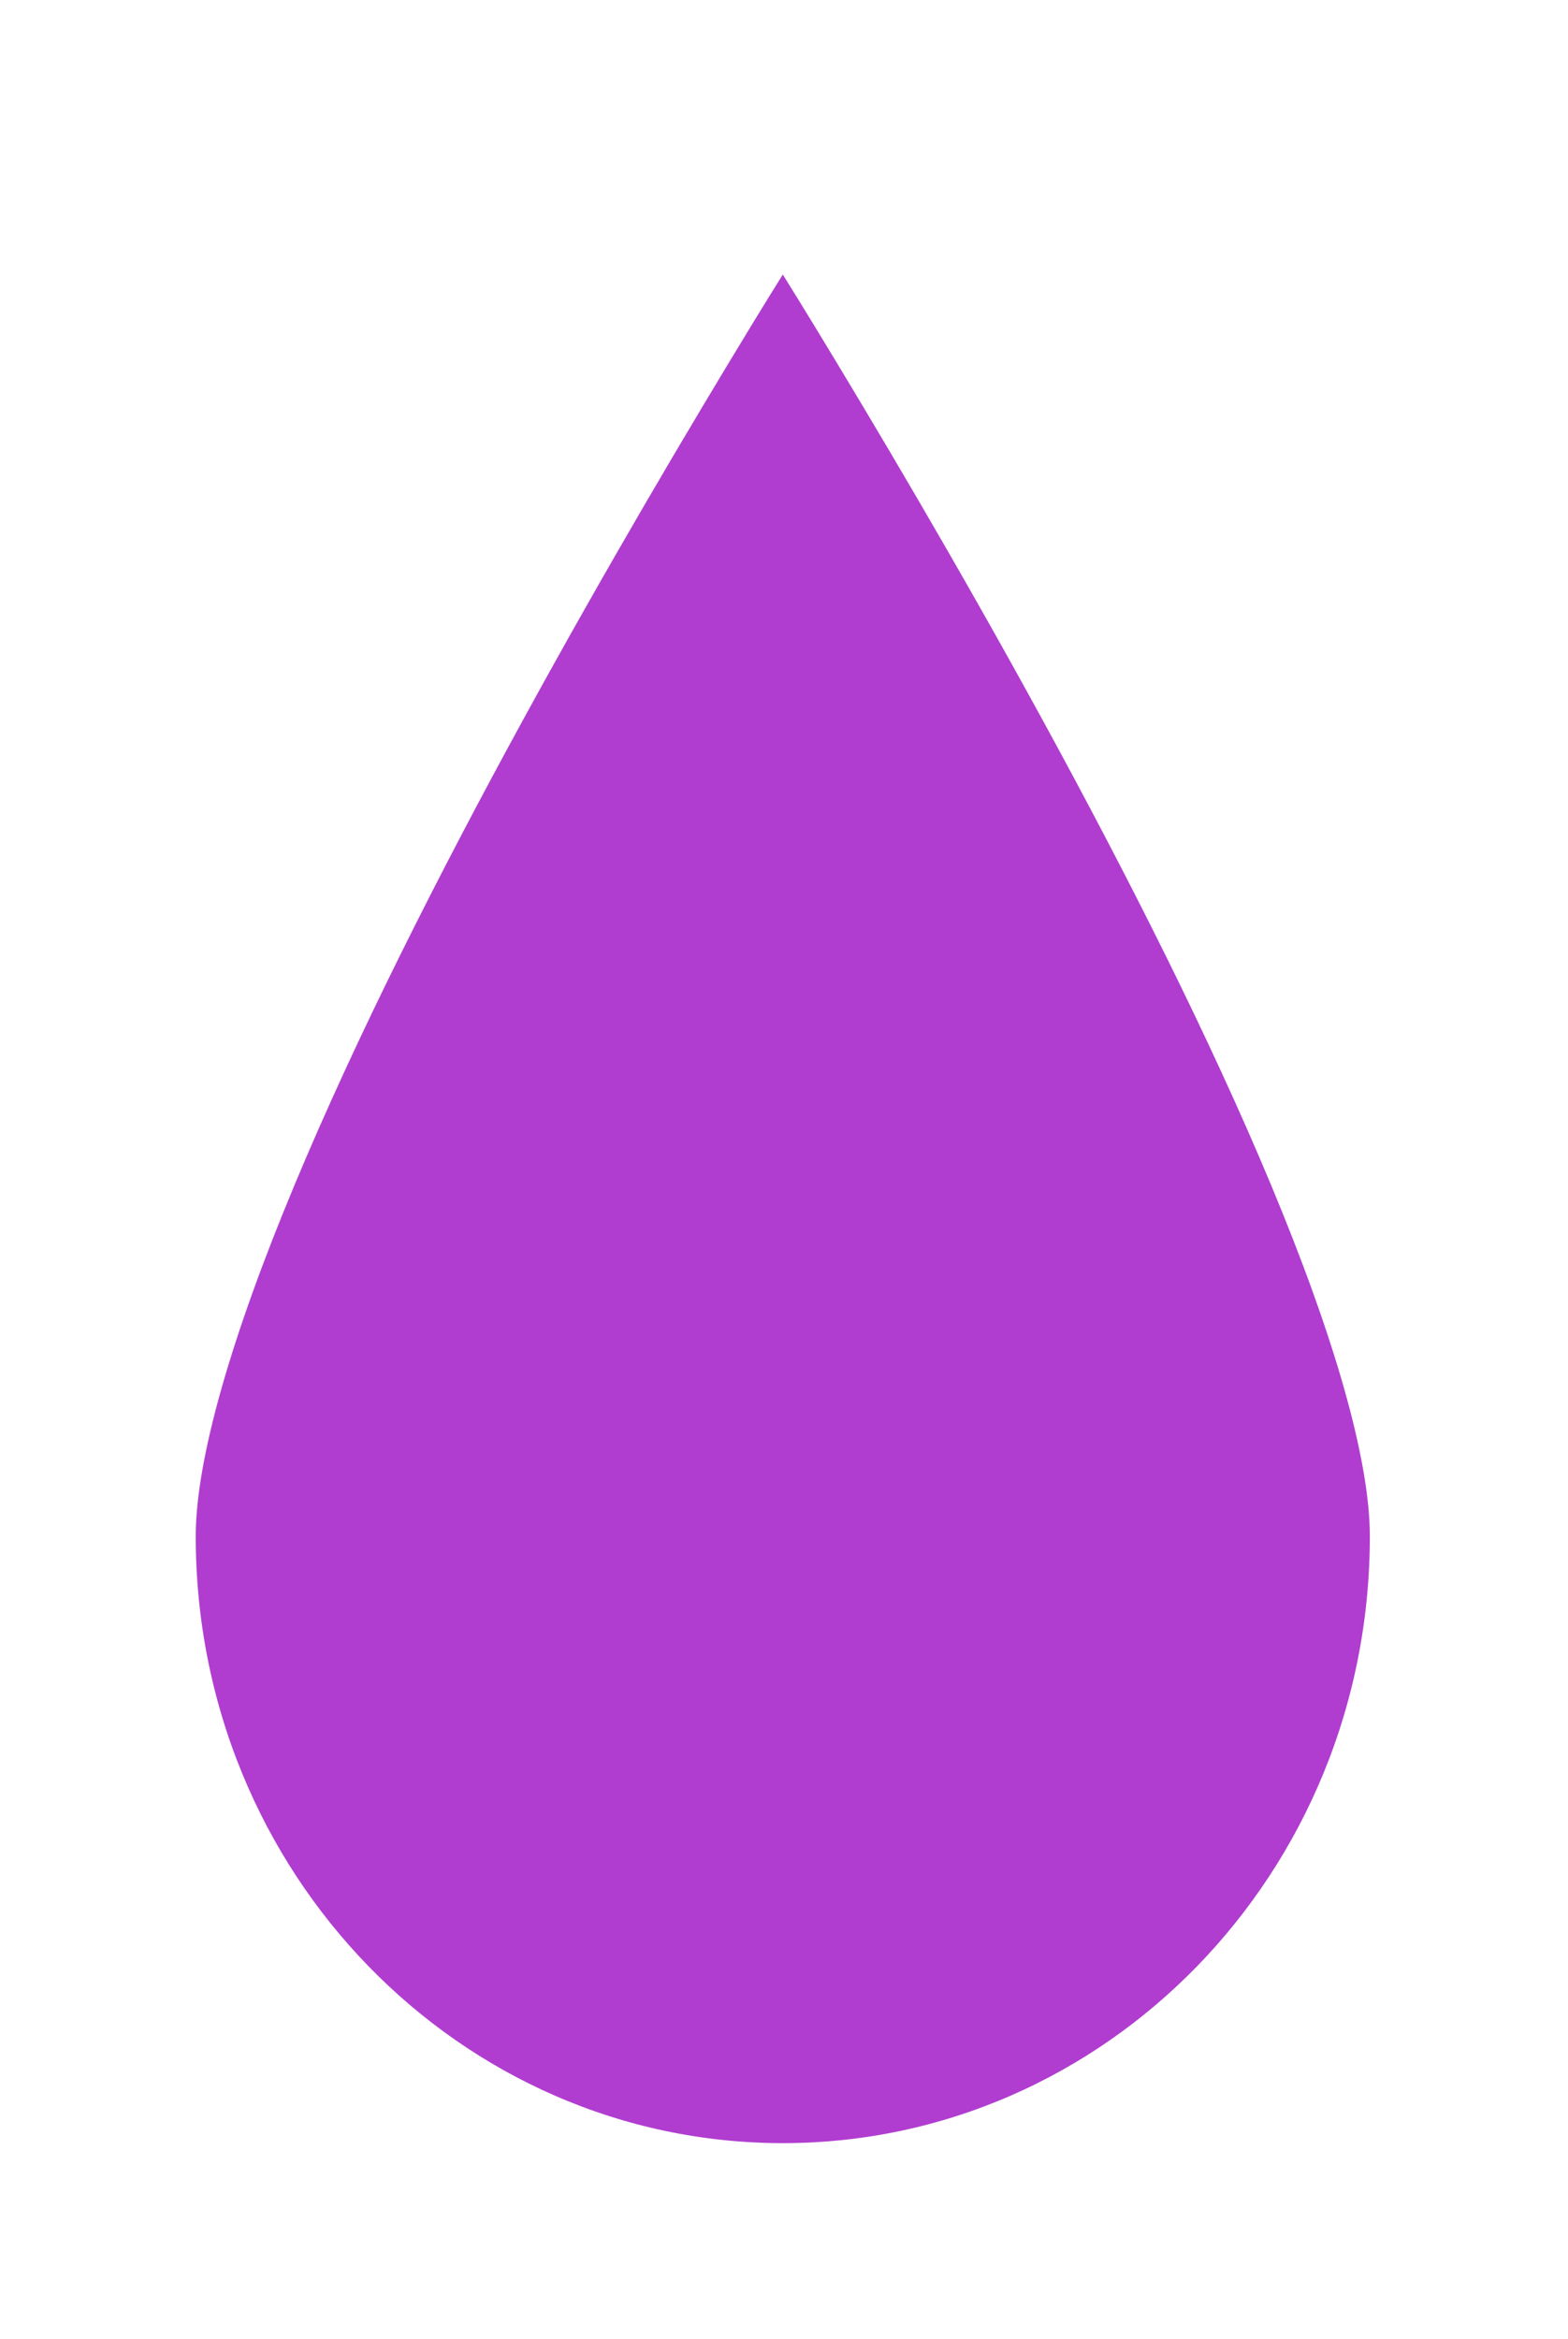 <svg width="59" height="88" viewBox="0 0 59 88" fill="none" xmlns="http://www.w3.org/2000/svg">
<g filter="url(#filter0_d_2_12)">
<path d="M29.703 2.252C30.397 3.352 31.388 4.941 32.578 6.893C34.959 10.797 38.133 16.153 41.305 21.956C44.478 27.762 47.642 34.001 50.009 39.678C52.393 45.395 53.909 50.404 53.909 53.804C53.909 67.747 42.934 79 29.455 79C15.976 79 5 67.747 5 53.804C5 50.404 6.516 45.395 8.9 39.678C11.268 34.001 14.431 27.762 17.605 21.956C20.777 16.153 23.95 10.797 26.331 6.893C27.521 4.941 28.513 3.352 29.207 2.252C29.294 2.114 29.377 1.983 29.455 1.86C29.533 1.983 29.616 2.114 29.703 2.252Z" fill="#B03DD0" stroke="white" stroke-width="2"/>
<path d="M31.415 7.603C33.788 11.496 36.95 16.832 40.108 22.61C43.271 28.396 46.41 34.588 48.751 40.203C51.133 45.913 52.544 50.7 52.544 53.803C52.544 67.031 42.143 77.635 29.454 77.635C16.765 77.635 6.365 67.03 6.365 53.803C6.365 50.7 7.776 45.913 10.158 40.203C12.499 34.588 15.638 28.396 18.801 22.61C21.96 16.832 25.121 11.496 27.494 7.603C28.229 6.398 28.896 5.336 29.454 4.439C30.014 5.336 30.68 6.398 31.415 7.603Z" stroke="white" stroke-width="2"/>
</g>
<defs>
<filter id="filter0_d_2_12" x="0" y="0" width="58.909" height="88" filterUnits="userSpaceOnUse" color-interpolation-filters="sRGB">
<feFlood flood-opacity="0" result="BackgroundImageFix"/>
<feColorMatrix in="SourceAlpha" type="matrix" values="0 0 0 0 0 0 0 0 0 0 0 0 0 0 0 0 0 0 127 0" result="hardAlpha"/>
<feOffset dy="4"/>
<feGaussianBlur stdDeviation="2"/>
<feComposite in2="hardAlpha" operator="out"/>
<feColorMatrix type="matrix" values="0 0 0 0 0 0 0 0 0 0 0 0 0 0 0 0 0 0 0.25 0"/>
<feBlend mode="normal" in2="BackgroundImageFix" result="effect1_dropShadow_2_12"/>
<feBlend mode="normal" in="SourceGraphic" in2="effect1_dropShadow_2_12" result="shape"/>
</filter>
</defs>
</svg>
